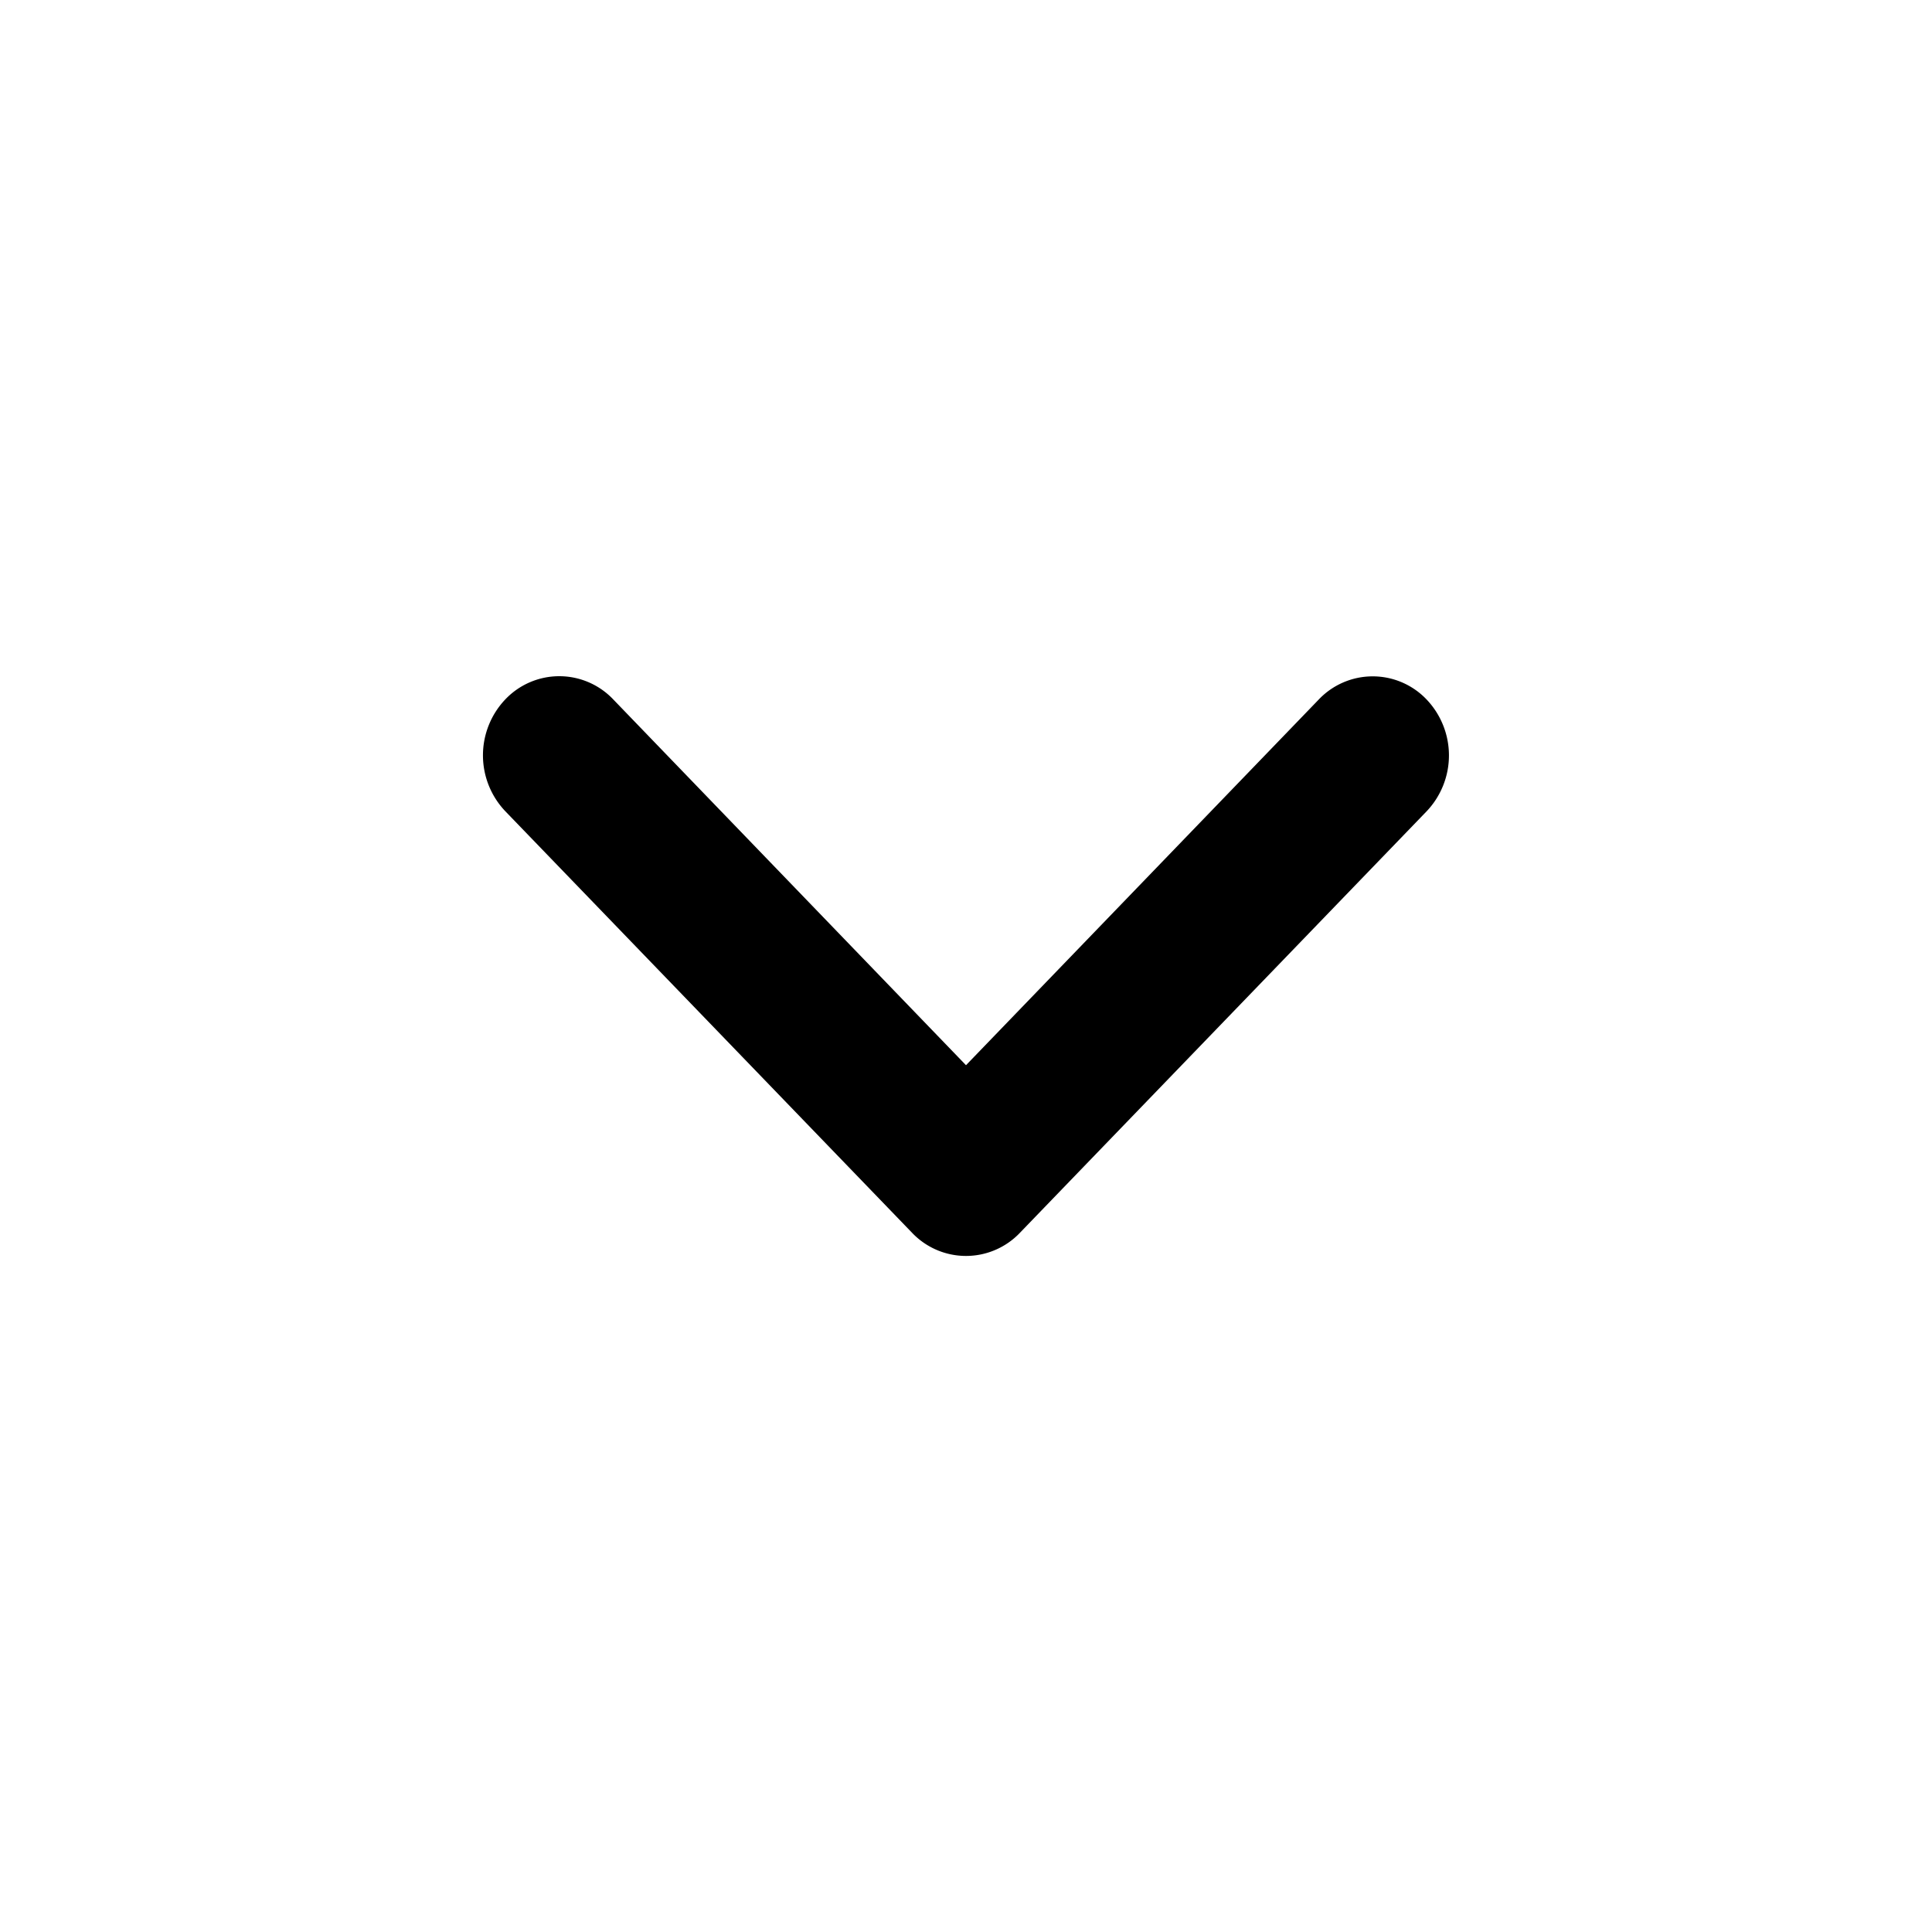 <svg xmlns="http://www.w3.org/2000/svg" width="20" height="20" fill="currentColor" viewBox="0 0 20 20">
  <path d="M9.442 12.762a.77.77 0 0 0 1.116 0l4.21-4.363a.84.84 0 0 0 0-1.158.77.77 0 0 0-1.116 0L10 11.027 6.348 7.24a.77.77 0 0 0-1.117 0 .84.84 0 0 0 0 1.158l4.21 4.363Z"/>
</svg>
